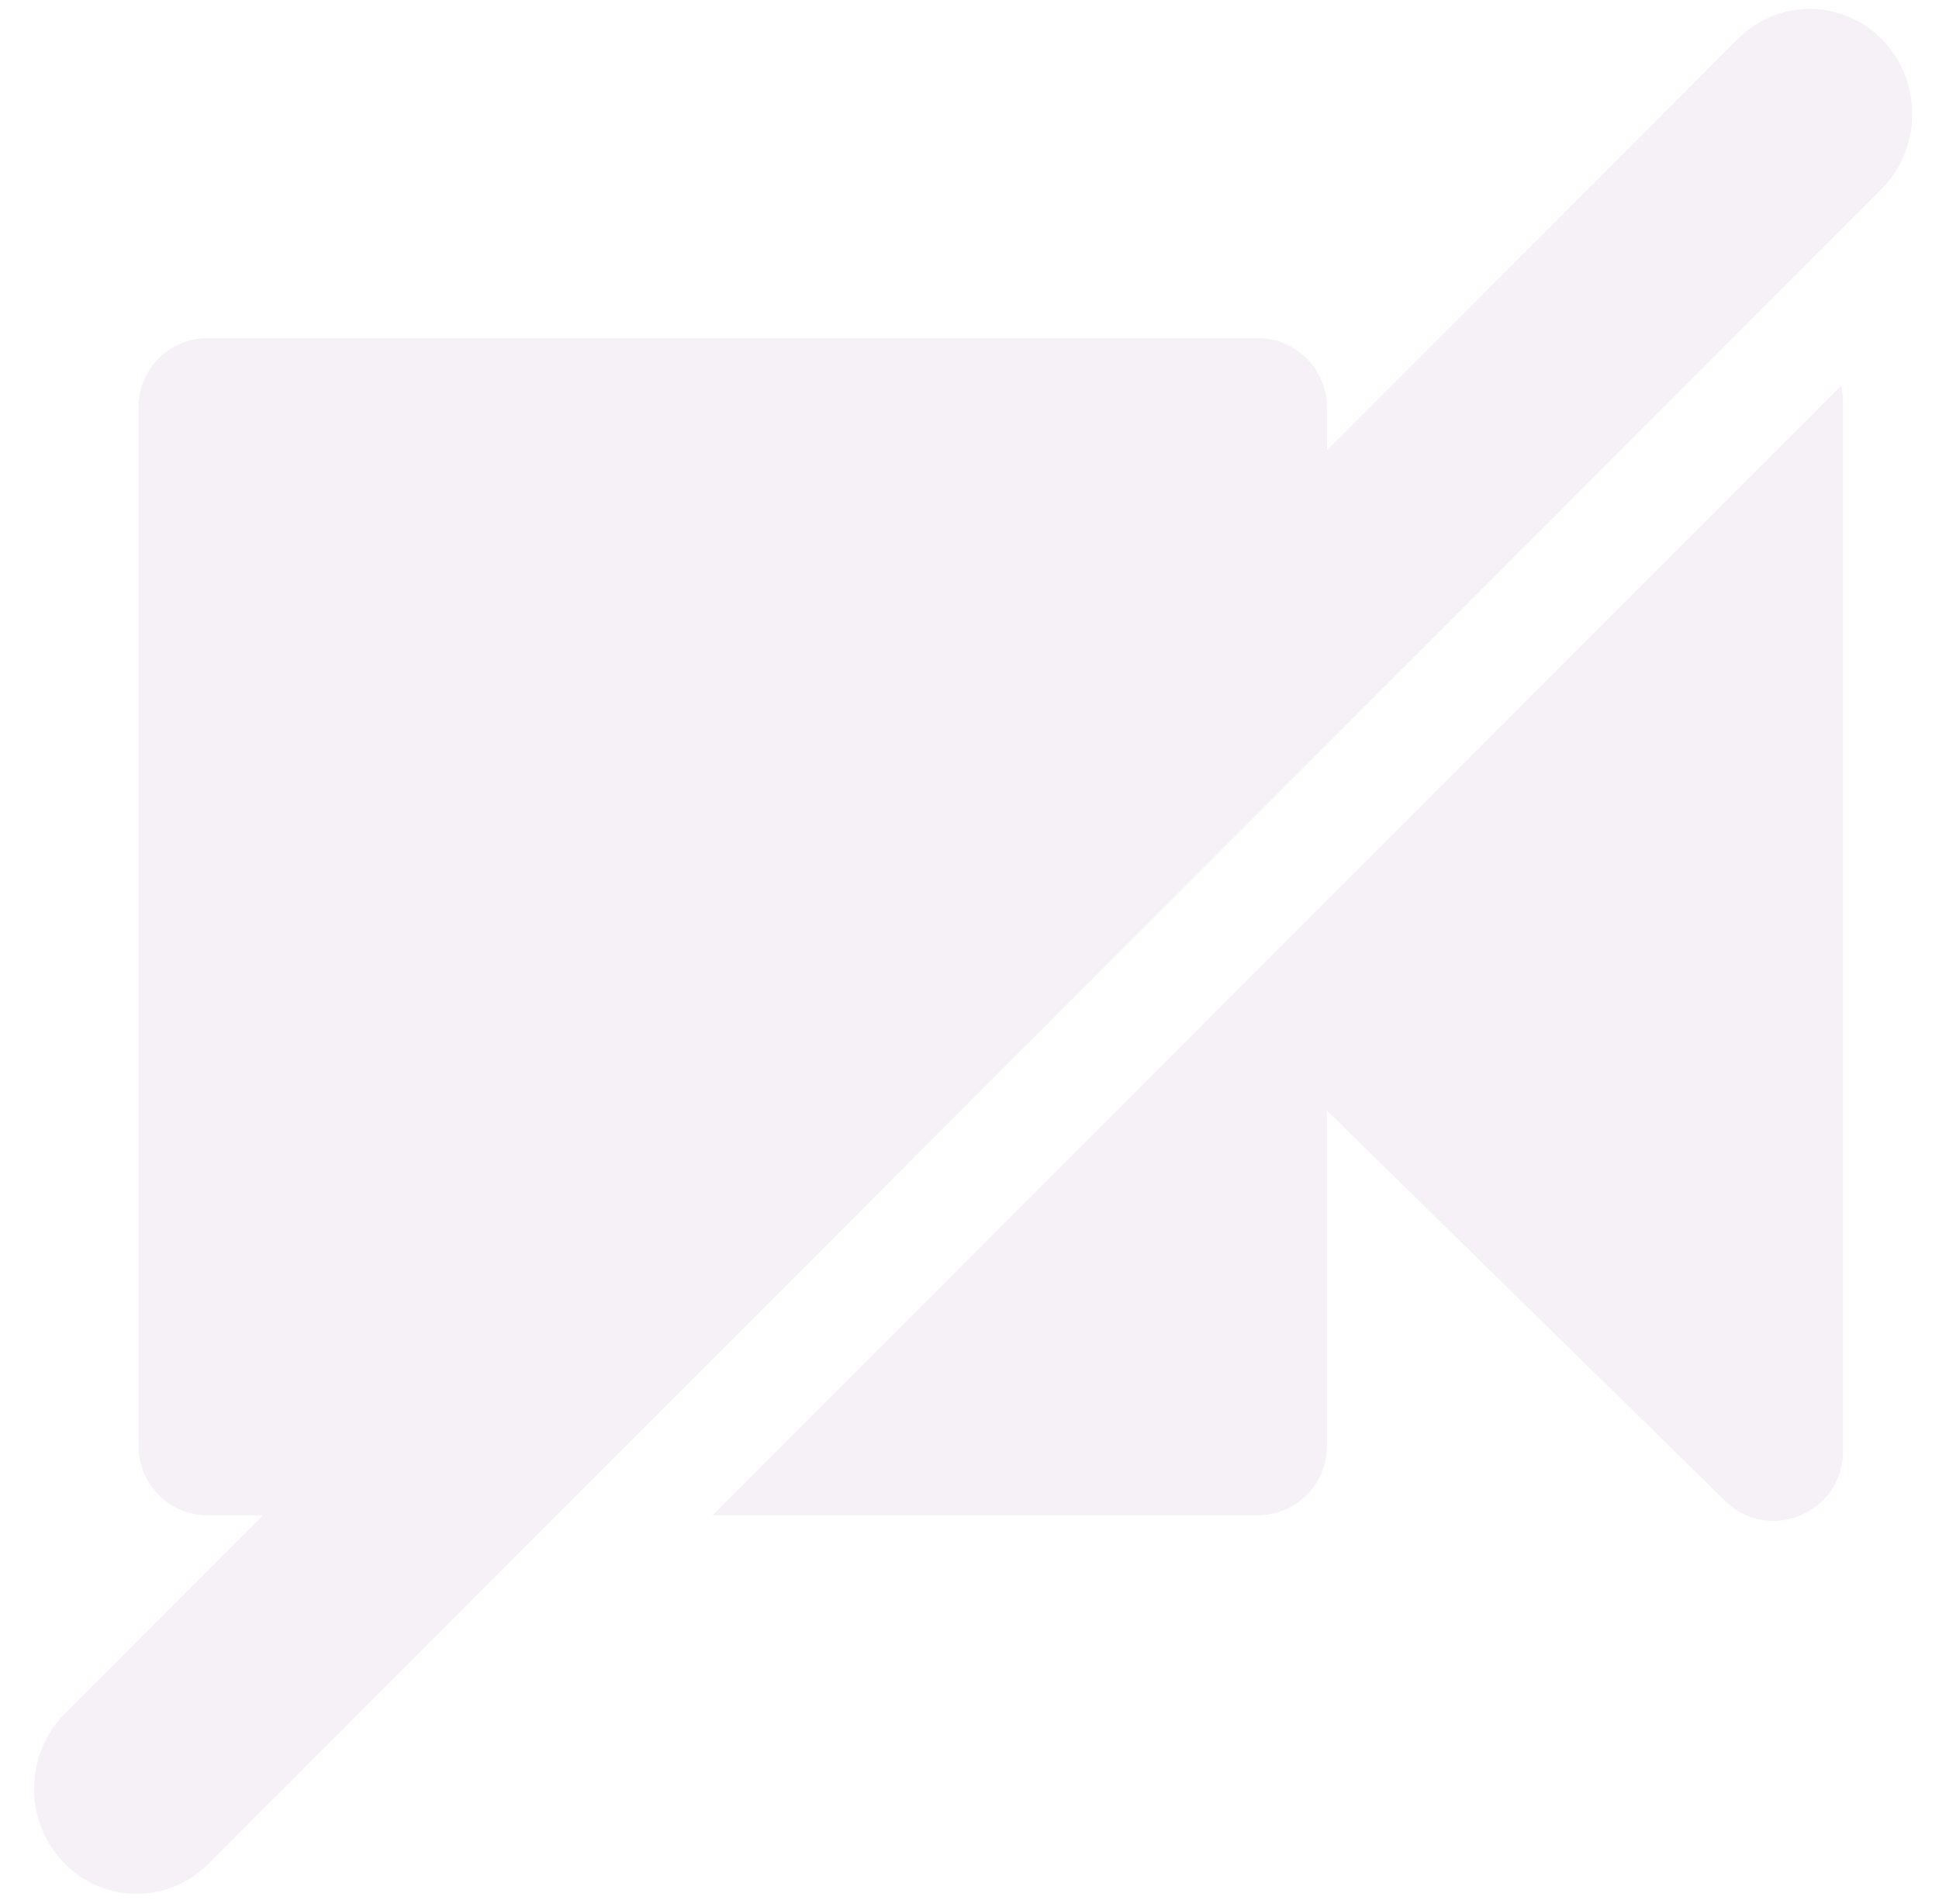 <svg width="56" height="55" viewBox="0 0 56 55" fill="none" xmlns="http://www.w3.org/2000/svg">
<path fill-rule="evenodd" clip-rule="evenodd" d="M54.333 5.467C55.504 4.295 55.527 2.372 54.385 1.172C53.242 -0.028 51.366 -0.05 50.195 1.122L38.323 13.007V11.765C38.323 10.66 37.427 9.765 36.323 9.765H6C4.895 9.765 4 10.66 4 11.765V41.765C4 42.87 4.895 43.765 6 43.765H7.596L1.878 49.488C0.707 50.661 0.684 52.583 1.827 53.783C2.97 54.983 4.846 55.005 6.017 53.833L54.333 5.467ZM36.323 43.765H20.579L53.173 11.138C53.208 11.286 53.226 11.443 53.226 11.607V41.923C53.226 43.695 51.092 44.592 49.826 43.351L38.323 32.077V41.765C38.323 42.87 37.427 43.765 36.323 43.765Z" fill="#ECE5EE" fill-opacity="0.5"/>
</svg>
